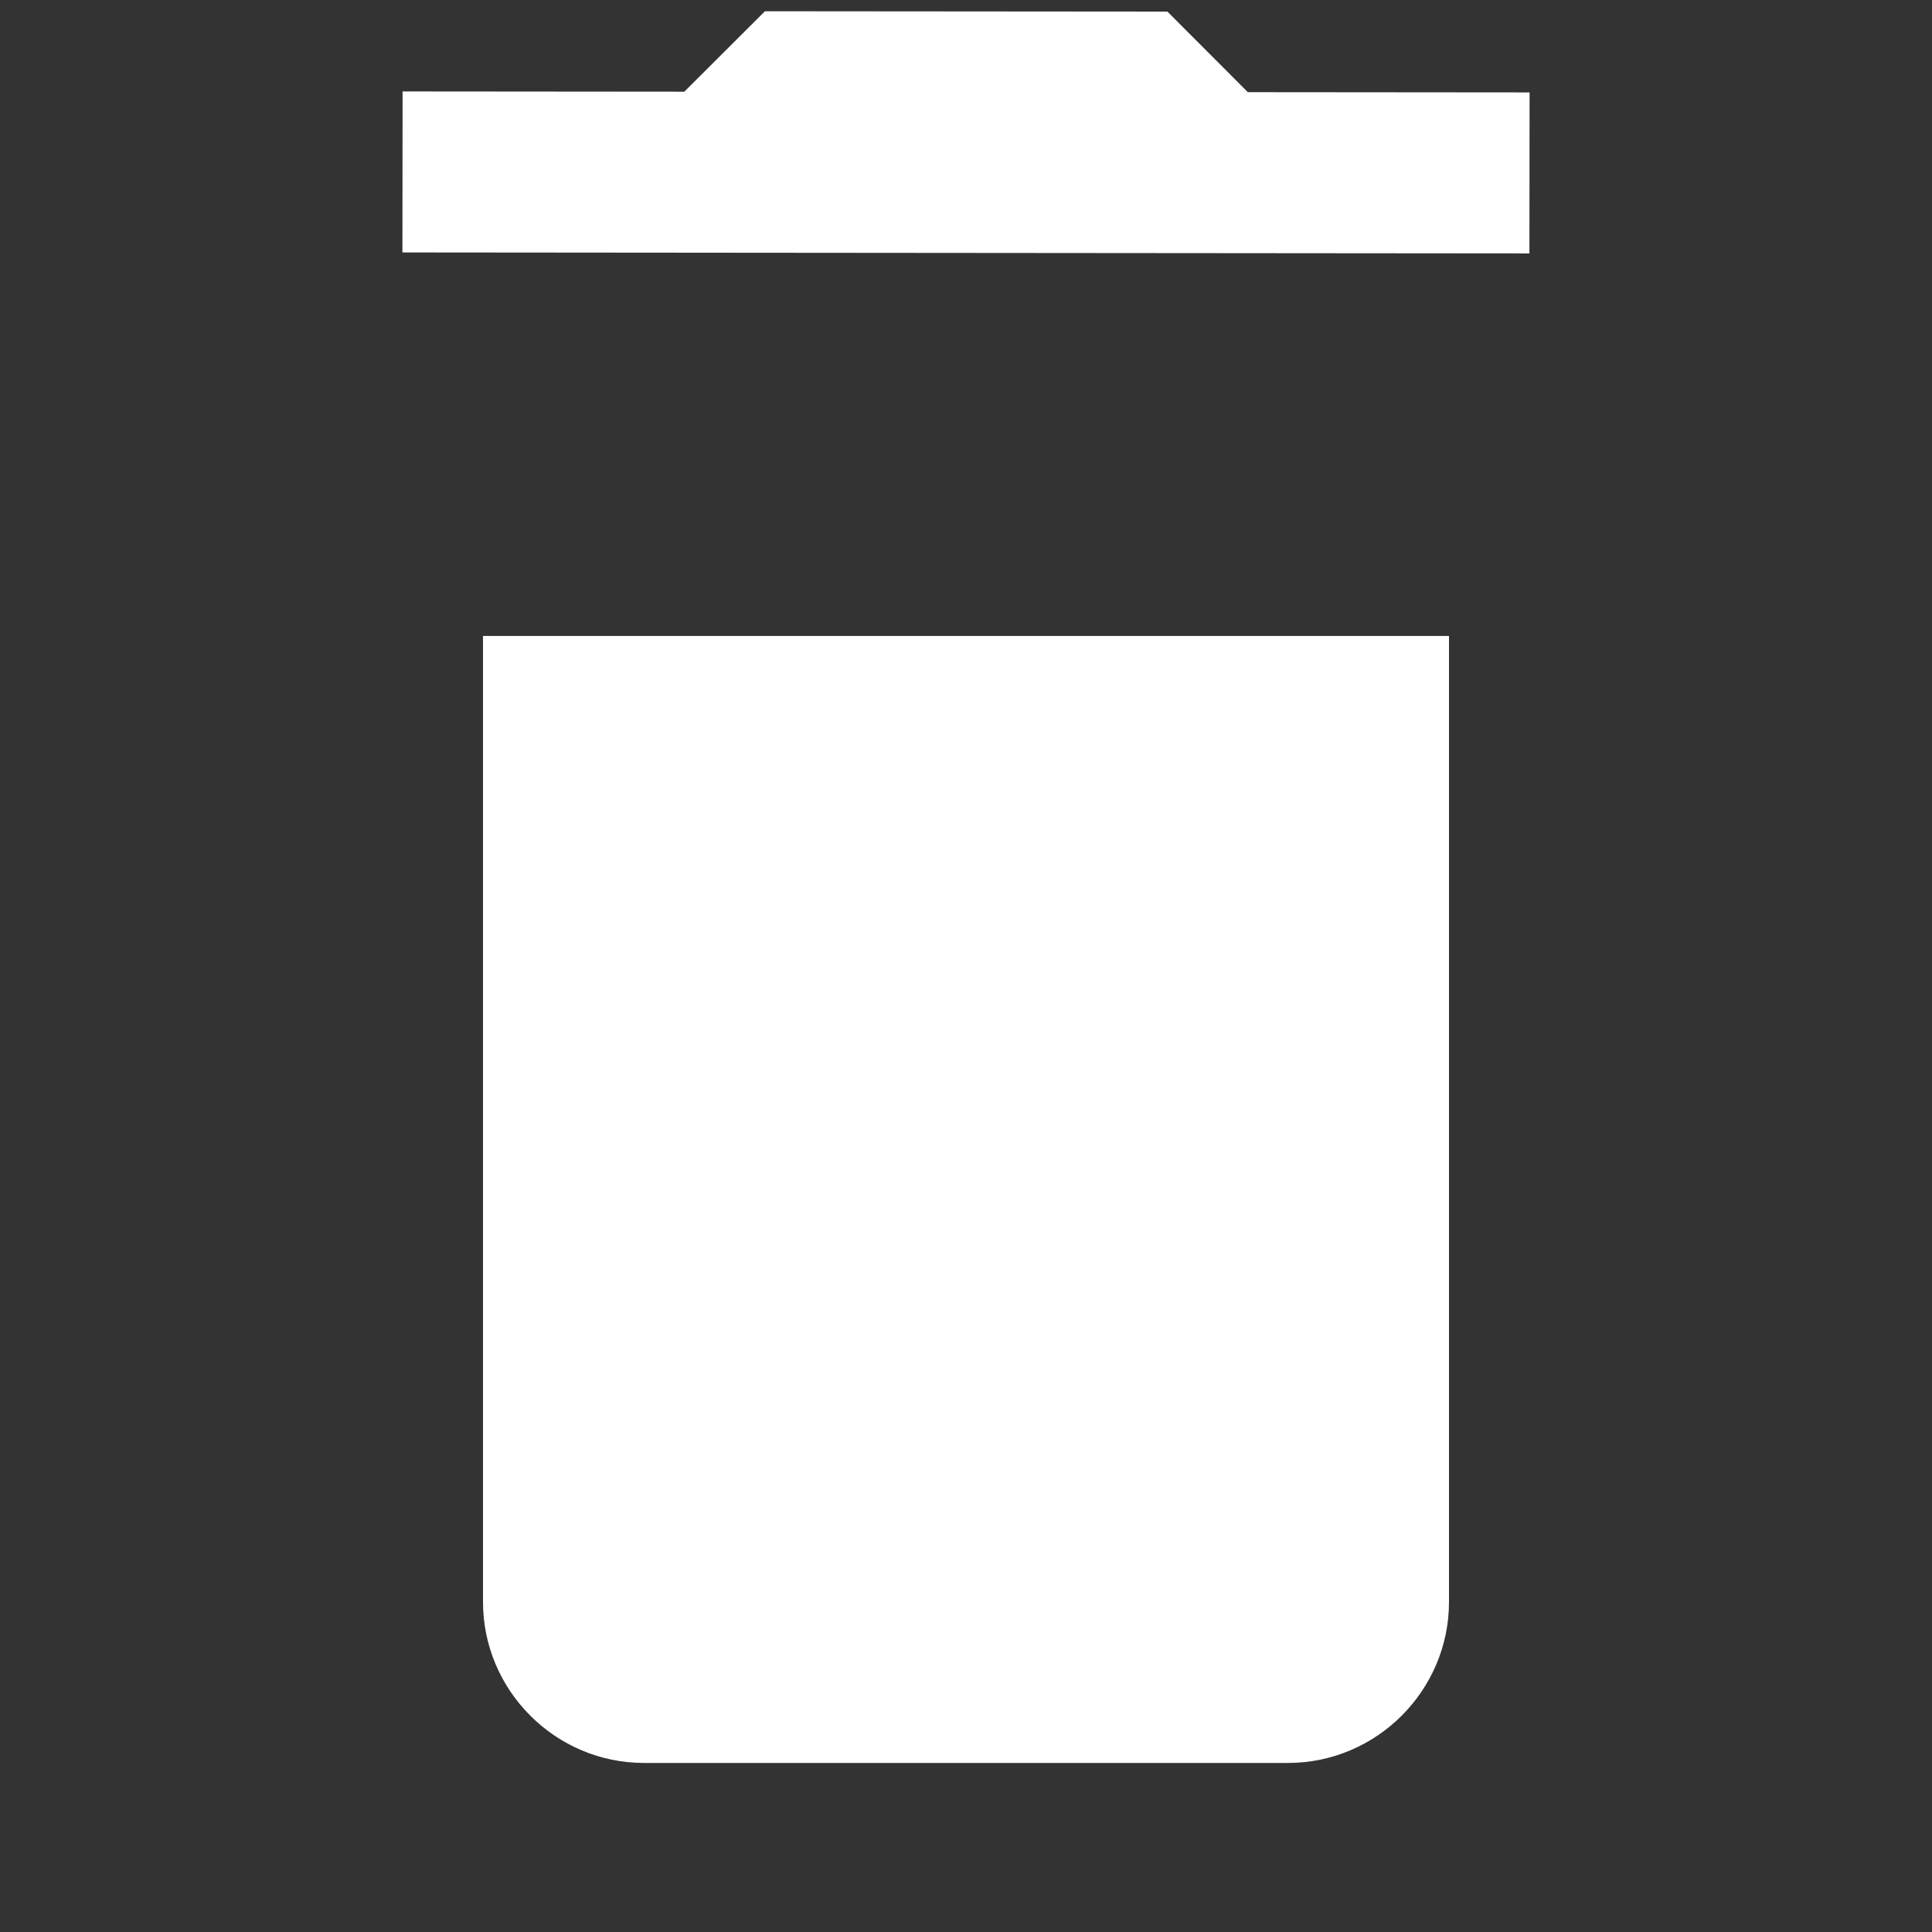 <?xml version="1.0" encoding="UTF-8" standalone="no"?>
<svg
   xmlns:dc="http://purl.org/dc/elements/1.1/"
   xmlns:cc="http://creativecommons.org/ns#"
   xmlns:rdf="http://www.w3.org/1999/02/22-rdf-syntax-ns#"
   xmlns:svg="http://www.w3.org/2000/svg"
   xmlns="http://www.w3.org/2000/svg"
   xmlns:sodipodi="http://sodipodi.sourceforge.net/DTD/sodipodi-0.dtd"
   xmlns:inkscape="http://www.inkscape.org/namespaces/inkscape"
   fill="#FFFFFF"
   height="24"
   viewBox="0 0 24 24"
   width="24"
   id="svg3386"
   version="1.1"
   inkscape:version="0.91 r13725"
   sodipodi:docname="ic_delete_open_black_24px.svg">
  <rect x="0" y="0" width="24" height="24" fill="#333333" stroke="none"/>
  <defs
     id="defs3394" />
  <sodipodi:namedview
     pagecolor="#ffffff"
     bordercolor="#666666"
     borderopacity="1"
     objecttolerance="10"
     gridtolerance="10"
     guidetolerance="10"
     inkscape:pageopacity="0"
     inkscape:pageshadow="2"
     inkscape:window-width="1366"
     inkscape:window-height="744"
     id="namedview3392"
     showgrid="false"
     inkscape:zoom="23.958333"
     inkscape:cx="10.500818"
     inkscape:cy="12.380913"
     inkscape:window-x="0"
     inkscape:window-y="792"
     inkscape:window-maximized="1"
     inkscape:current-layer="layer2" />
  <path
     d="M0 0h24v24H0z"
     fill="none"
     id="path3390" />
  <g
     inkscape:groupmode="layer"
     id="layer2"
     inkscape:label="body"
     style="display:inline"
     sodipodi:insensitive="true">
    <path
       d="m 6,19.9 c 0,1.1 0.9,2 2,2 l 8,0 c 1.1,0 2,-0.9 2,-2 l 0,-12 -12,0 z"
       id="path3388"
       inkscape:connector-curvature="0"
       sodipodi:nodetypes="ssssccs" />
  </g>
  <g
     inkscape:groupmode="layer"
     id="layer3"
     inkscape:label="head"
     style="display:inline"
     sodipodi:insensitive="true">
    <path
       style="display:inline"
       d="M 19.001,1.148 15.501,1.145 14.502,0.144 9.502,0.14 8.501,1.139 l -3.5,-0.003 -0.002,2 14,0.012 z"
       id="path3388-3"
       inkscape:connector-curvature="0"
       sodipodi:nodetypes="ccccccccc" />
  </g>
</svg>
